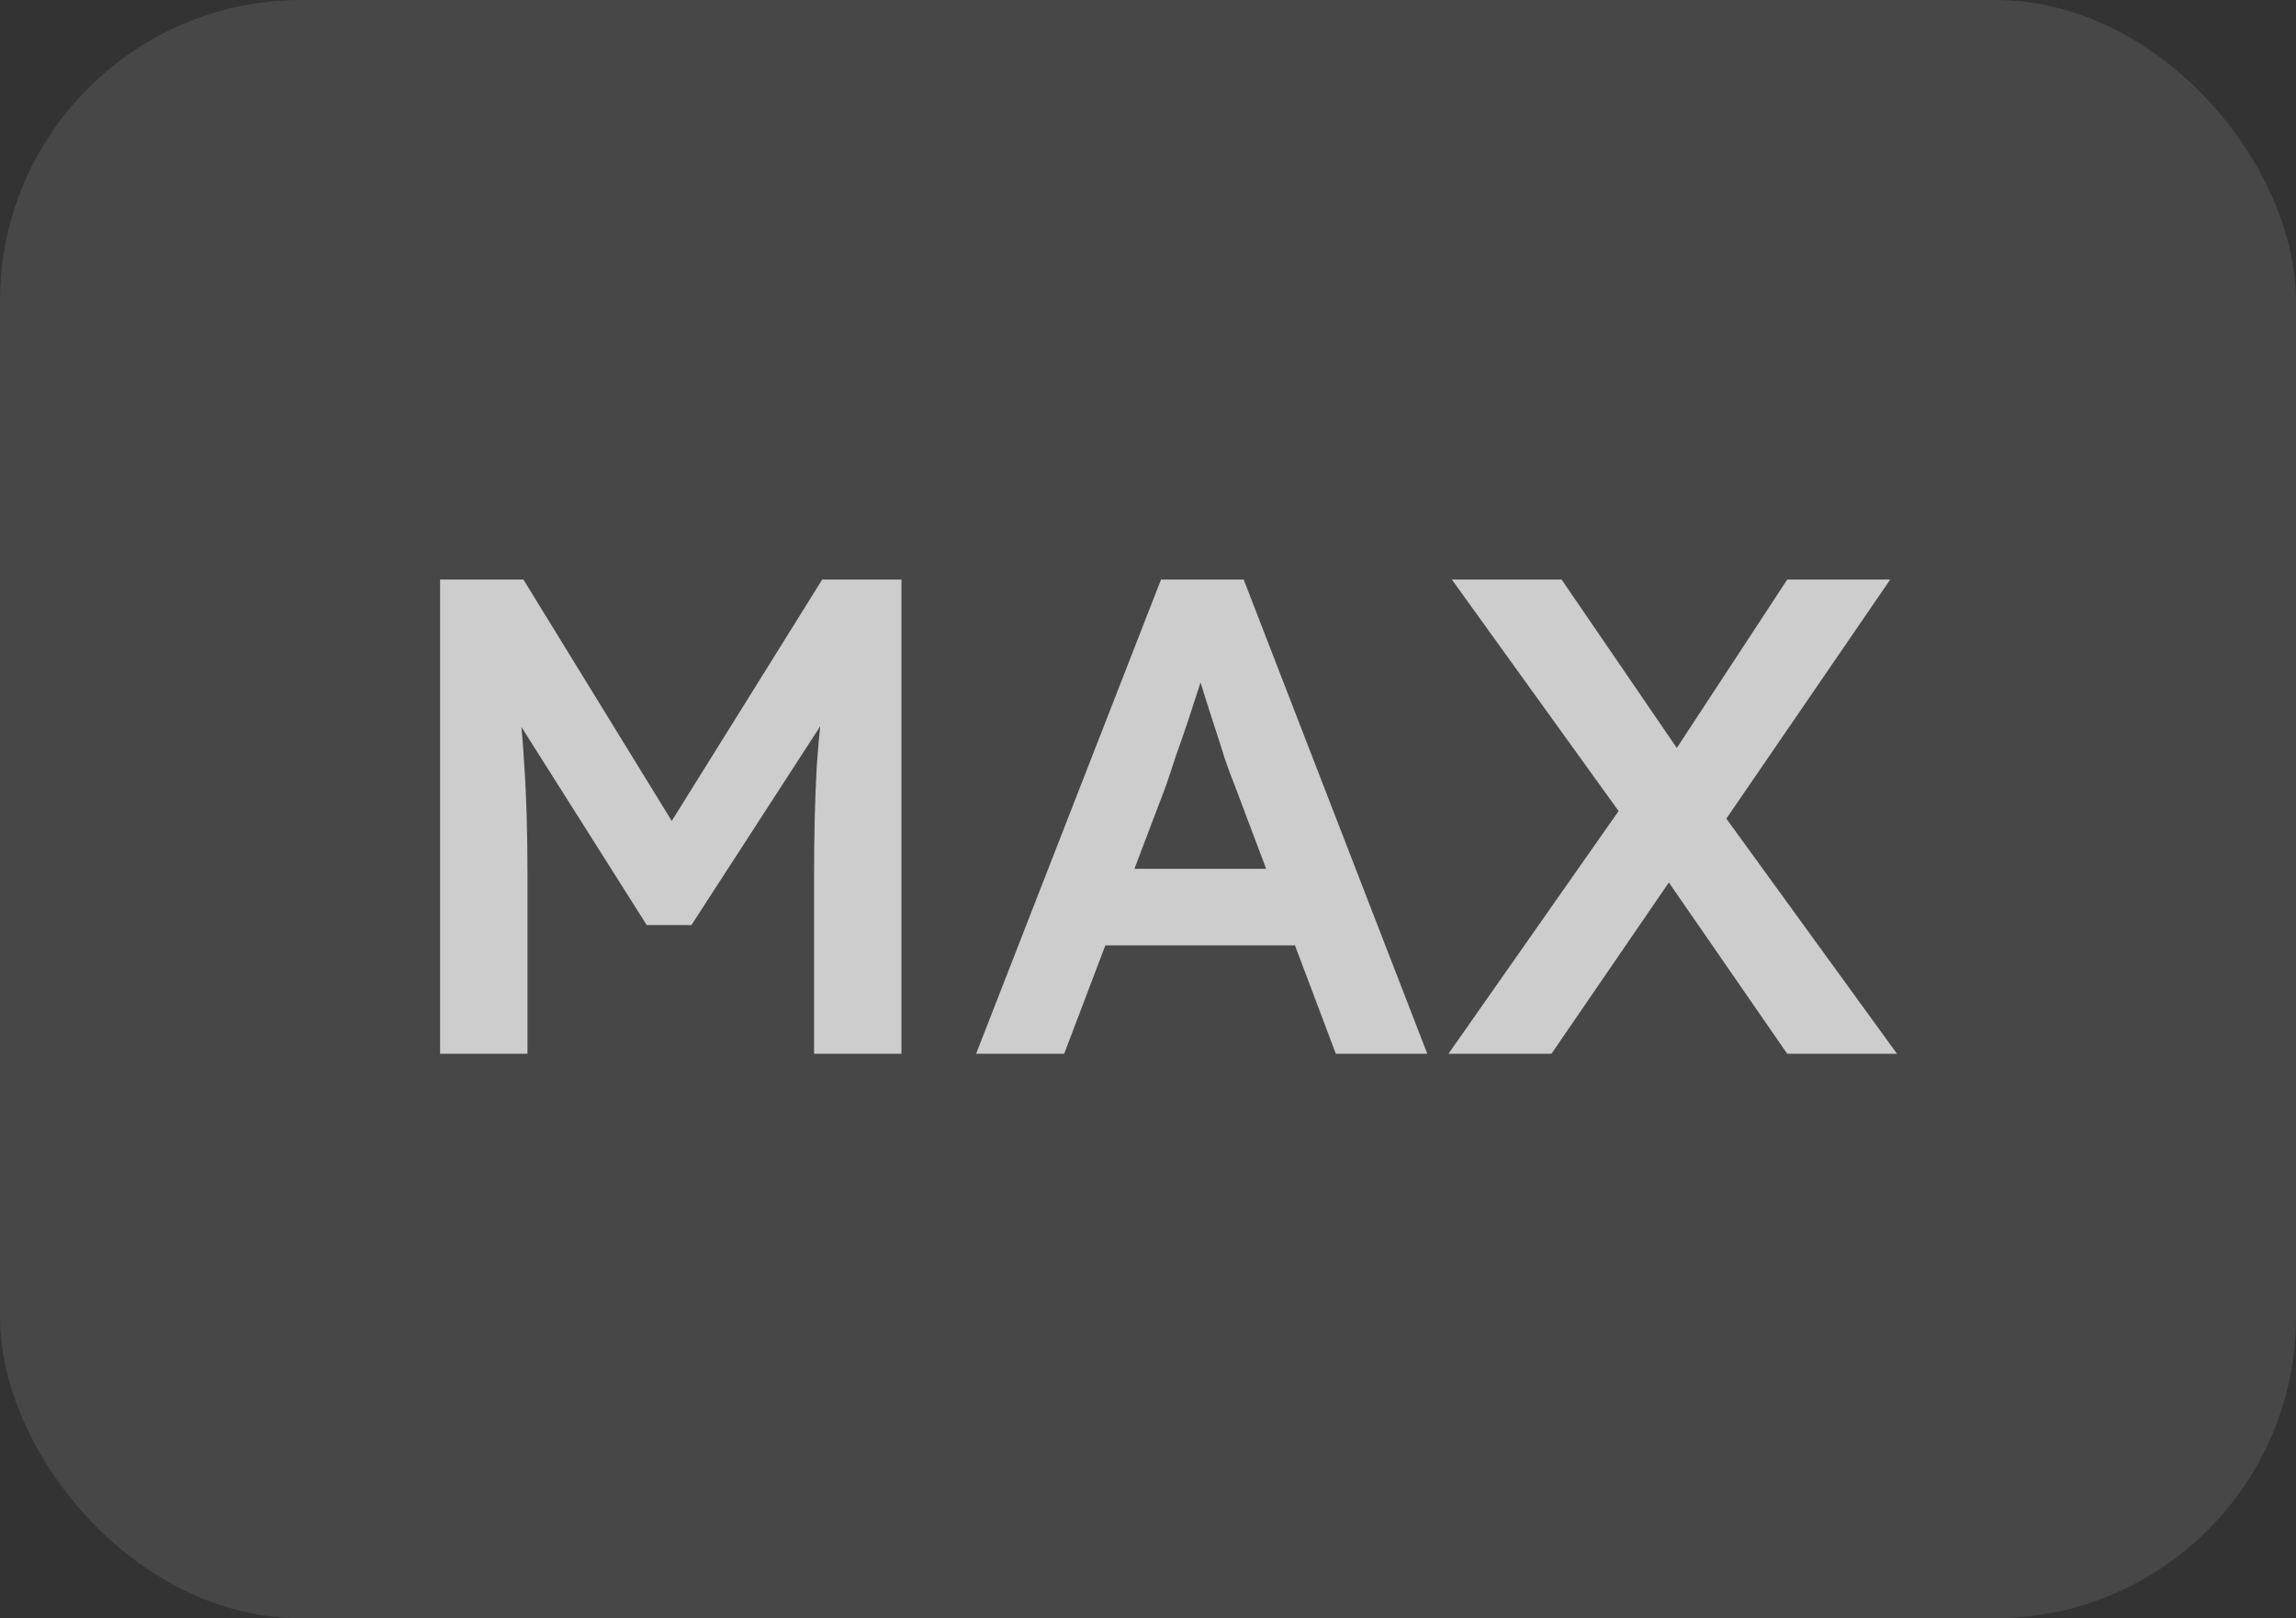 <svg width="61" height="43" viewBox="0 0 61 43" fill="none" xmlns="http://www.w3.org/2000/svg">
<rect x="0" y="0" width="61" height="43" fill="#333333" stroke="none"/>
<rect width="61" height="43" rx="8" fill="white" fill-opacity="0.1"/>
<path d="M11.692 28V15.4H13.906L18.496 22.87L17.2 22.852L21.844 15.4H23.95V28H21.628V23.266C21.628 22.186 21.652 21.214 21.7 20.35C21.76 19.486 21.856 18.628 21.988 17.776L22.276 18.55L18.37 24.58H17.182L13.402 18.604L13.654 17.776C13.786 18.58 13.876 19.408 13.924 20.26C13.984 21.1 14.014 22.102 14.014 23.266V28H11.692ZM25.933 28L30.846 15.4H33.042L37.92 28H35.49L32.791 20.836C32.73 20.692 32.647 20.464 32.538 20.152C32.443 19.84 32.334 19.504 32.215 19.144C32.094 18.772 31.986 18.43 31.89 18.118C31.794 17.794 31.723 17.56 31.674 17.416L32.124 17.398C32.053 17.638 31.968 17.908 31.872 18.208C31.776 18.508 31.674 18.82 31.567 19.144C31.459 19.468 31.351 19.78 31.242 20.08C31.146 20.38 31.056 20.65 30.973 20.89L28.273 28H25.933ZM28.165 25.12L28.974 23.086H34.717L35.581 25.12H28.165ZM47.483 28L43.577 22.348L38.573 15.4H41.489L45.305 20.98L50.399 28H47.483ZM38.483 28L43.289 21.142L44.945 22.564L41.219 28H38.483ZM45.593 22.15L43.955 20.782L47.483 15.4H50.219L45.593 22.15Z" fill="#CDCDCD"/>
</svg>

